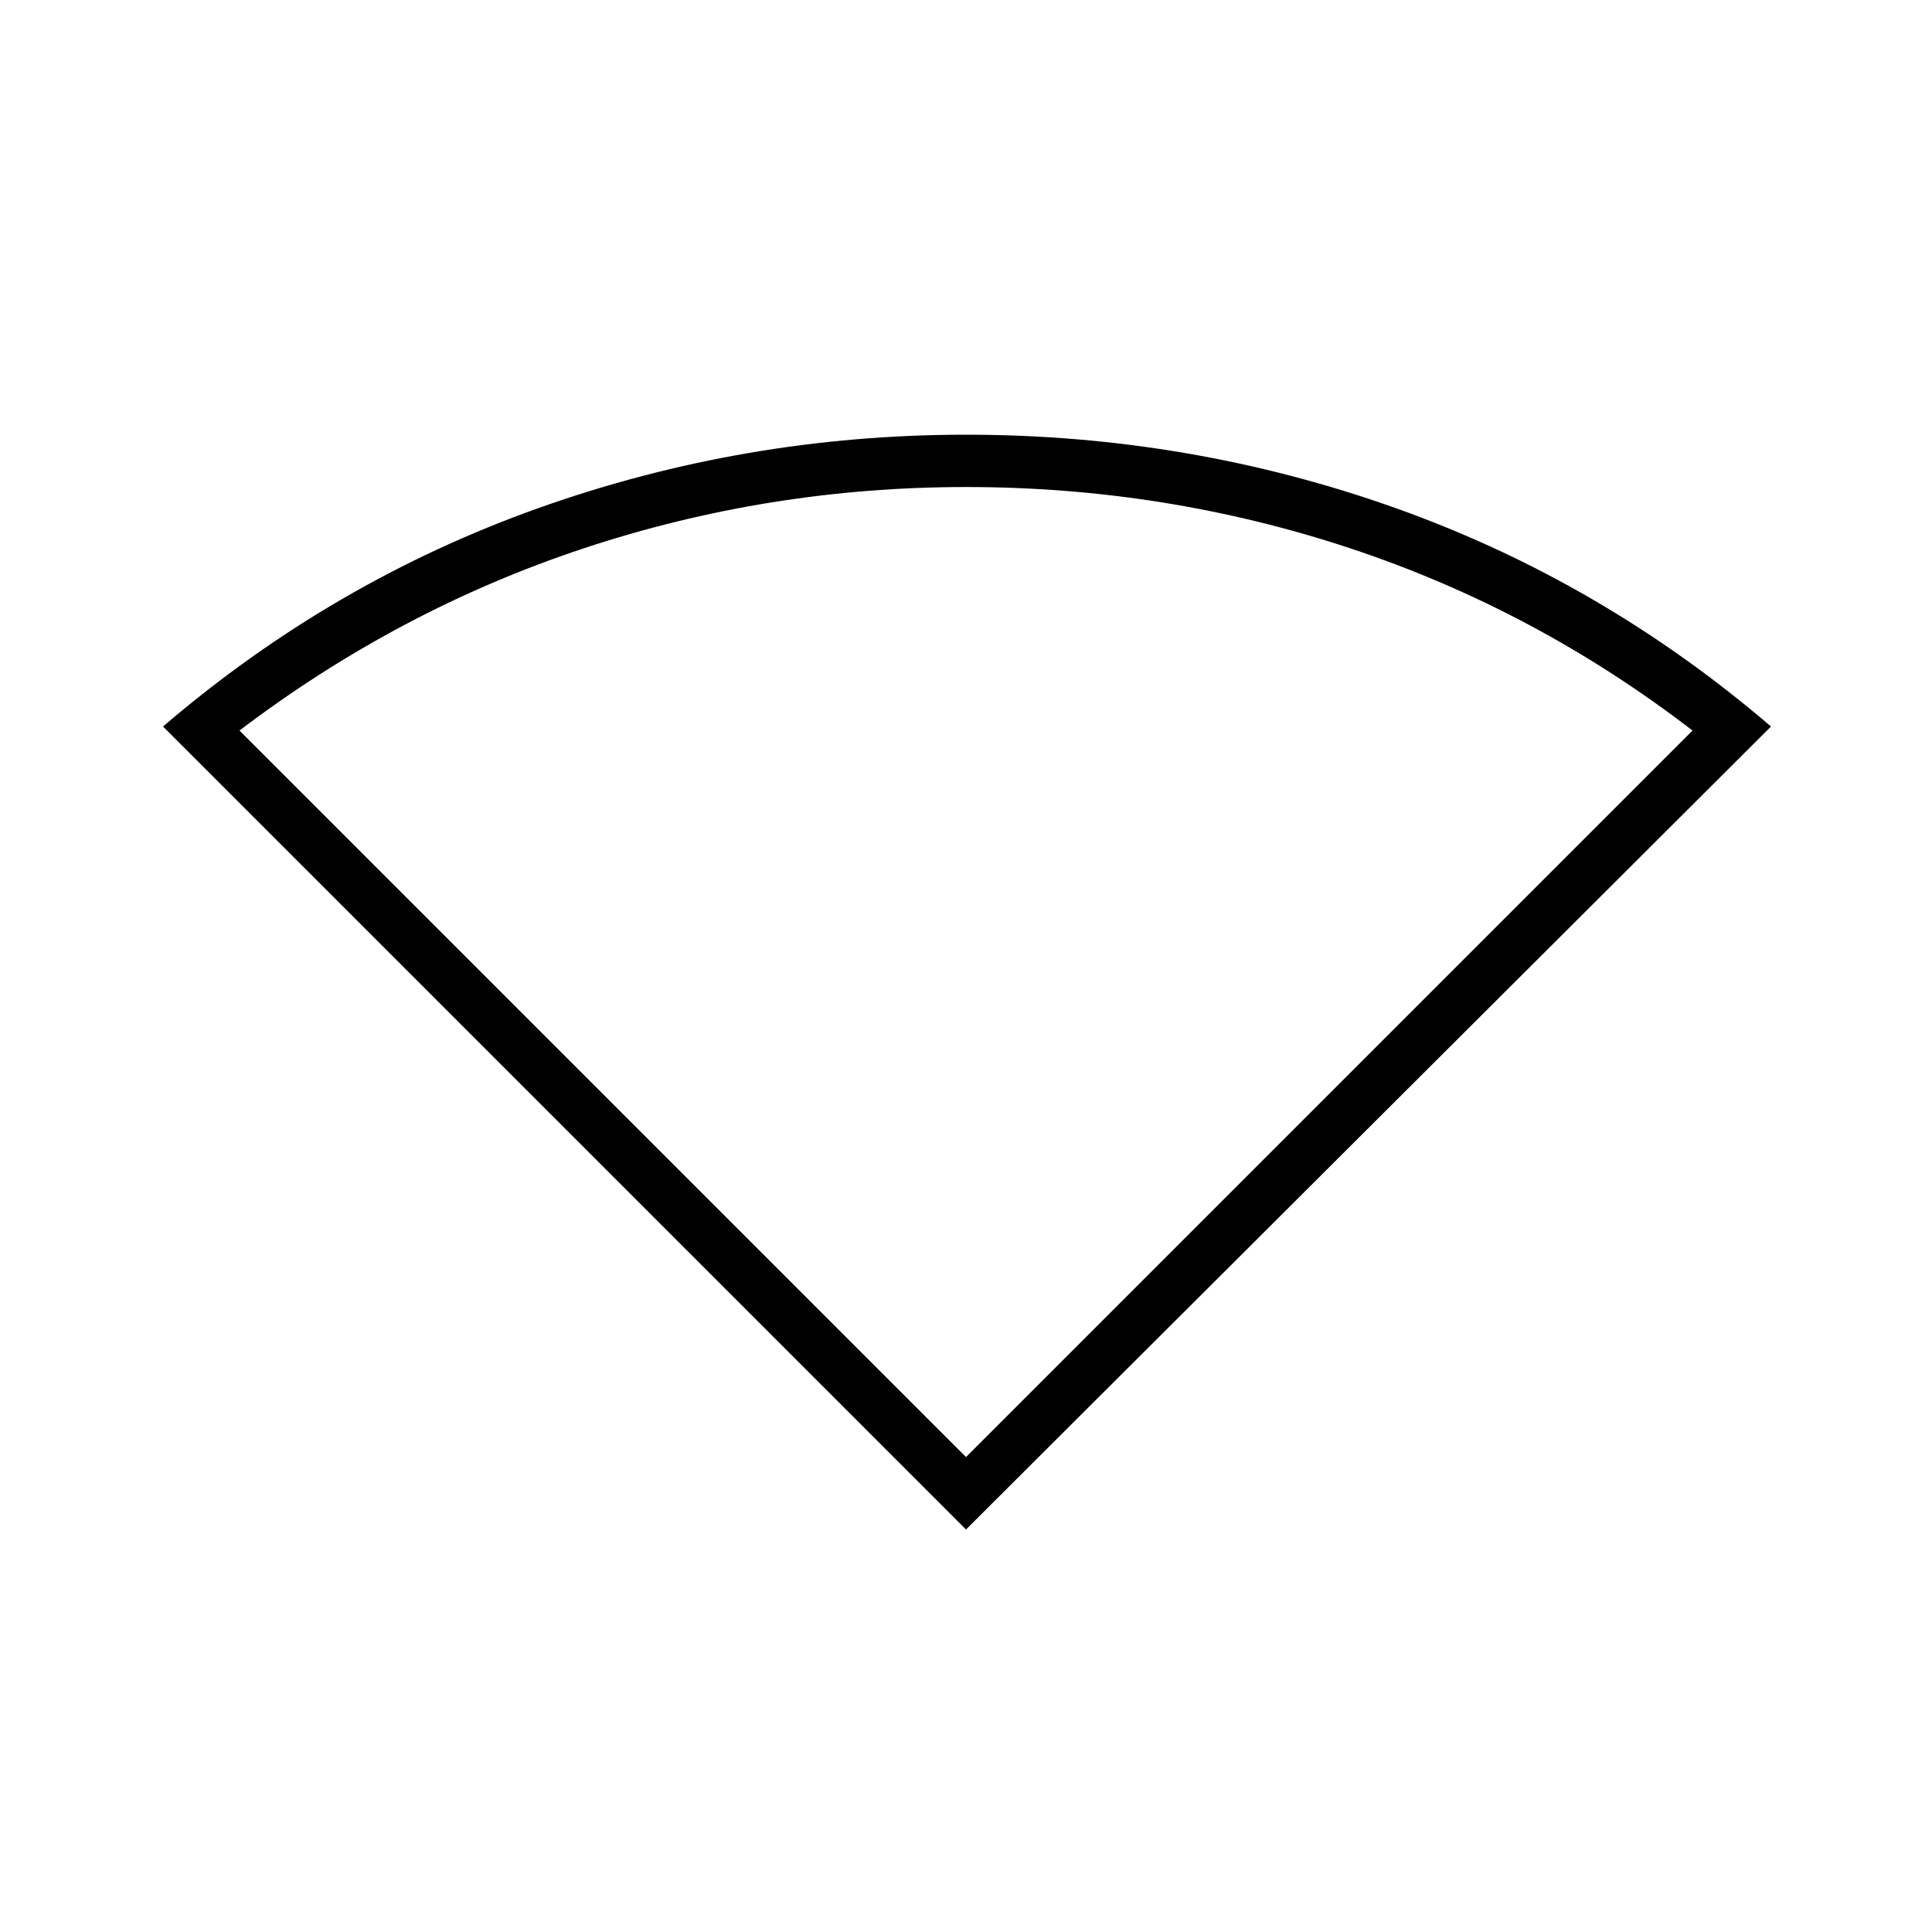 <svg xmlns="http://www.w3.org/2000/svg" height="24" width="24"><path d="M12 19 2.025 9.025Q4.125 7.225 6.688 6.312Q9.25 5.4 12 5.4Q14.775 5.4 17.338 6.312Q19.9 7.225 22 9.025ZM12 18.1 21.025 9.075Q19.075 7.575 16.775 6.812Q14.475 6.05 12 6.05Q9.55 6.05 7.25 6.812Q4.95 7.575 2.975 9.075Z"/></svg>